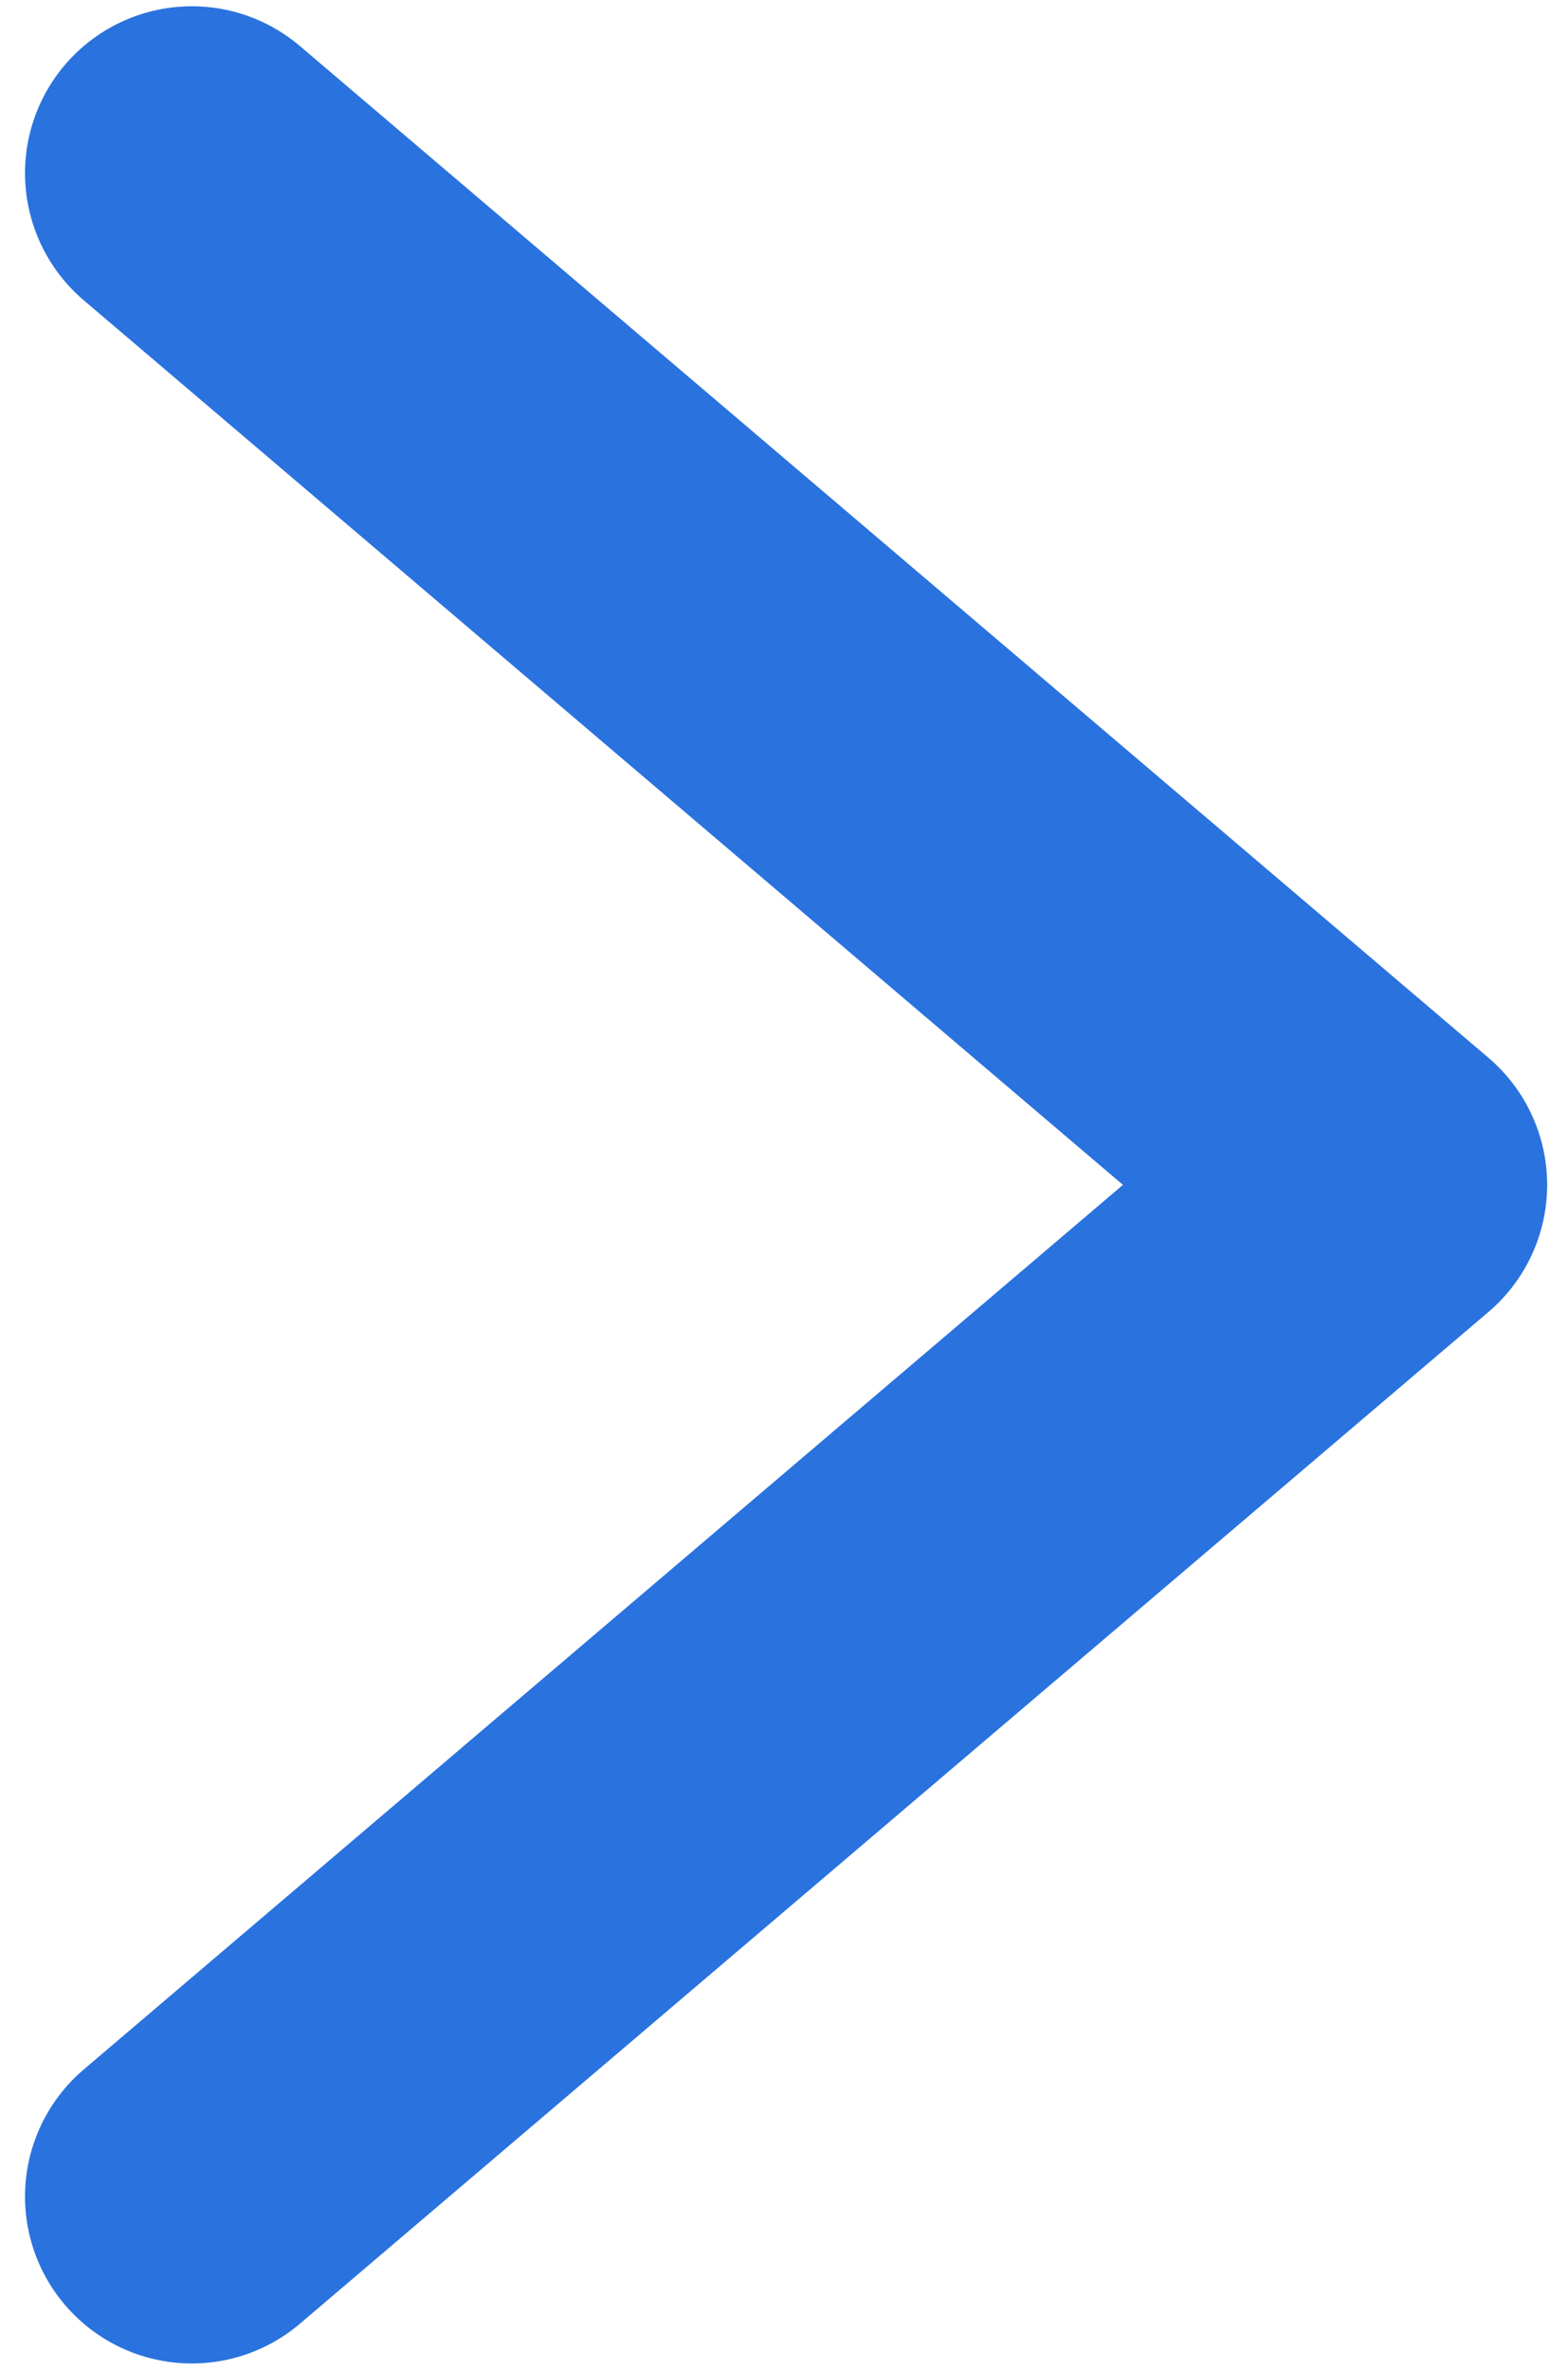 <svg width="47" height="71" viewBox="0 0 47 71" fill="none" xmlns="http://www.w3.org/2000/svg">
<path d="M5.75 5.188L41.375 35.5L5.75 65.812" stroke="#2A72DE" stroke-width="10" stroke-linecap="round" stroke-linejoin="round"/>
</svg>
